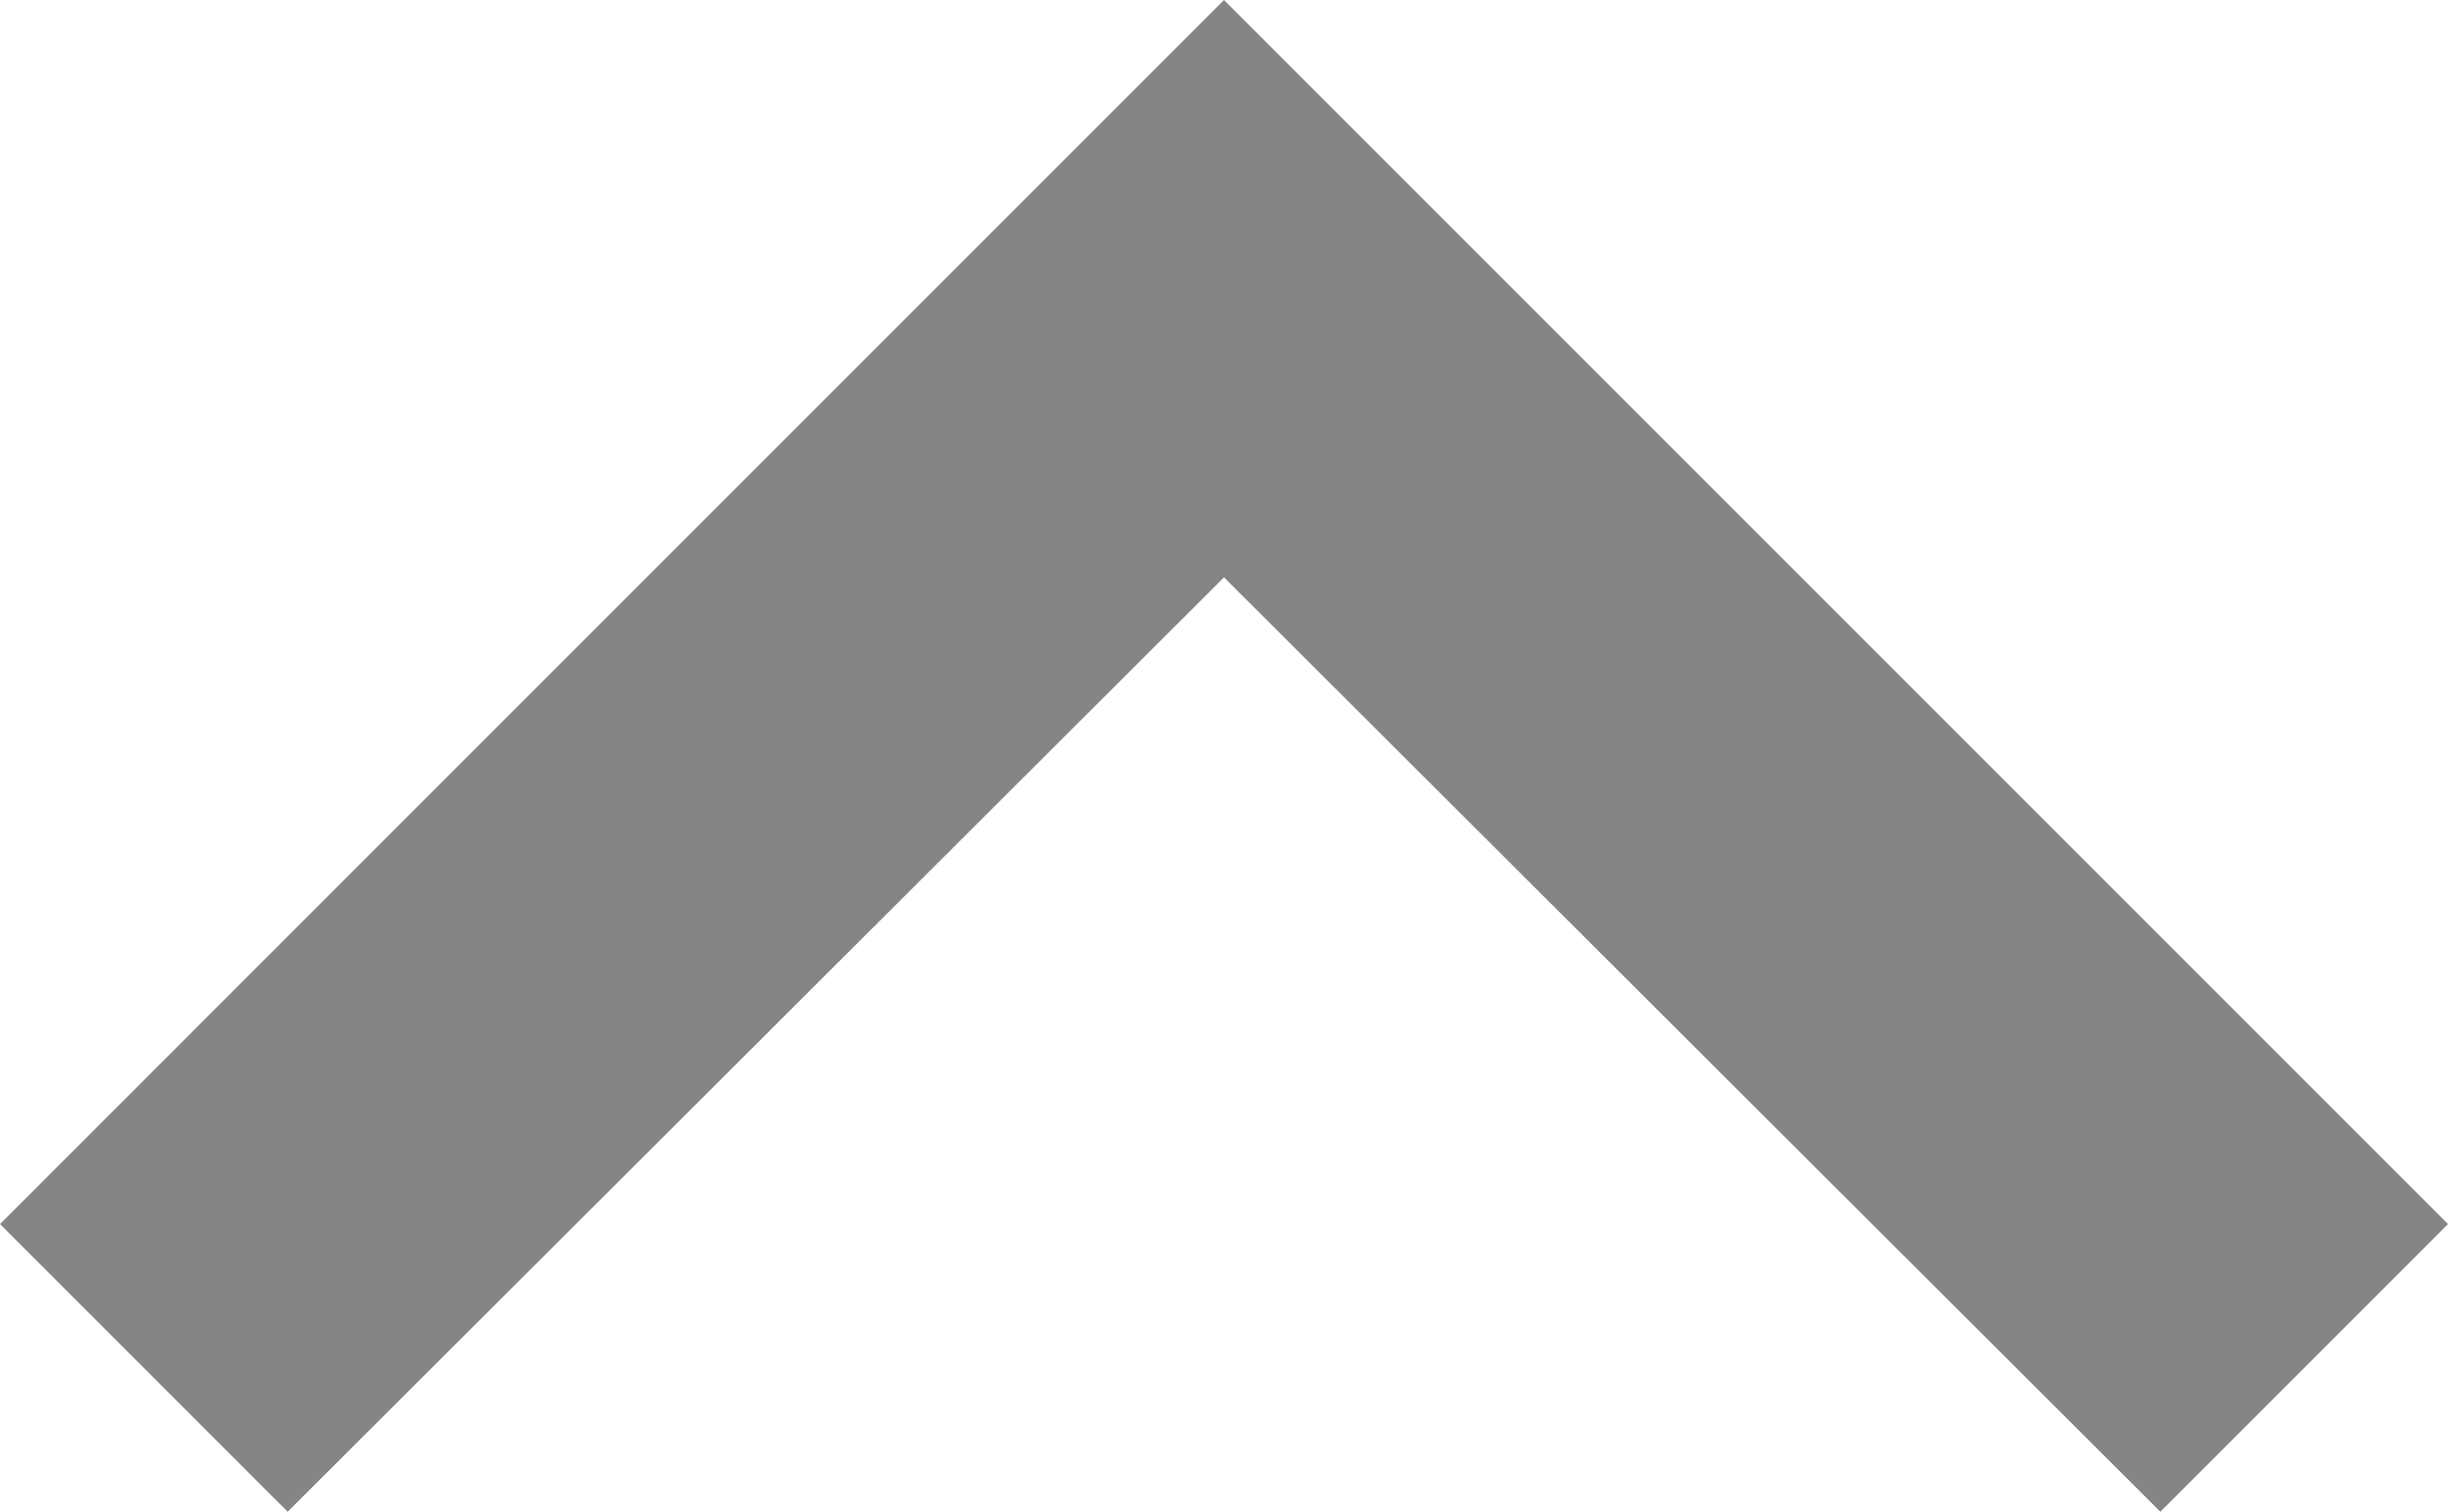 <svg xmlns="http://www.w3.org/2000/svg" viewBox="0 0 12 7.41"><defs><style>.cls-1{fill:#858585;}</style></defs><title>icon_arrow_close</title><g id="Layer_2" data-name="Layer 2"><g id="Layer_1-2" data-name="Layer 1"><path class="cls-1" d="M12,6,10.59,7.41,6,2.83,1.41,7.41,0,6,6,0Z"/></g></g></svg>